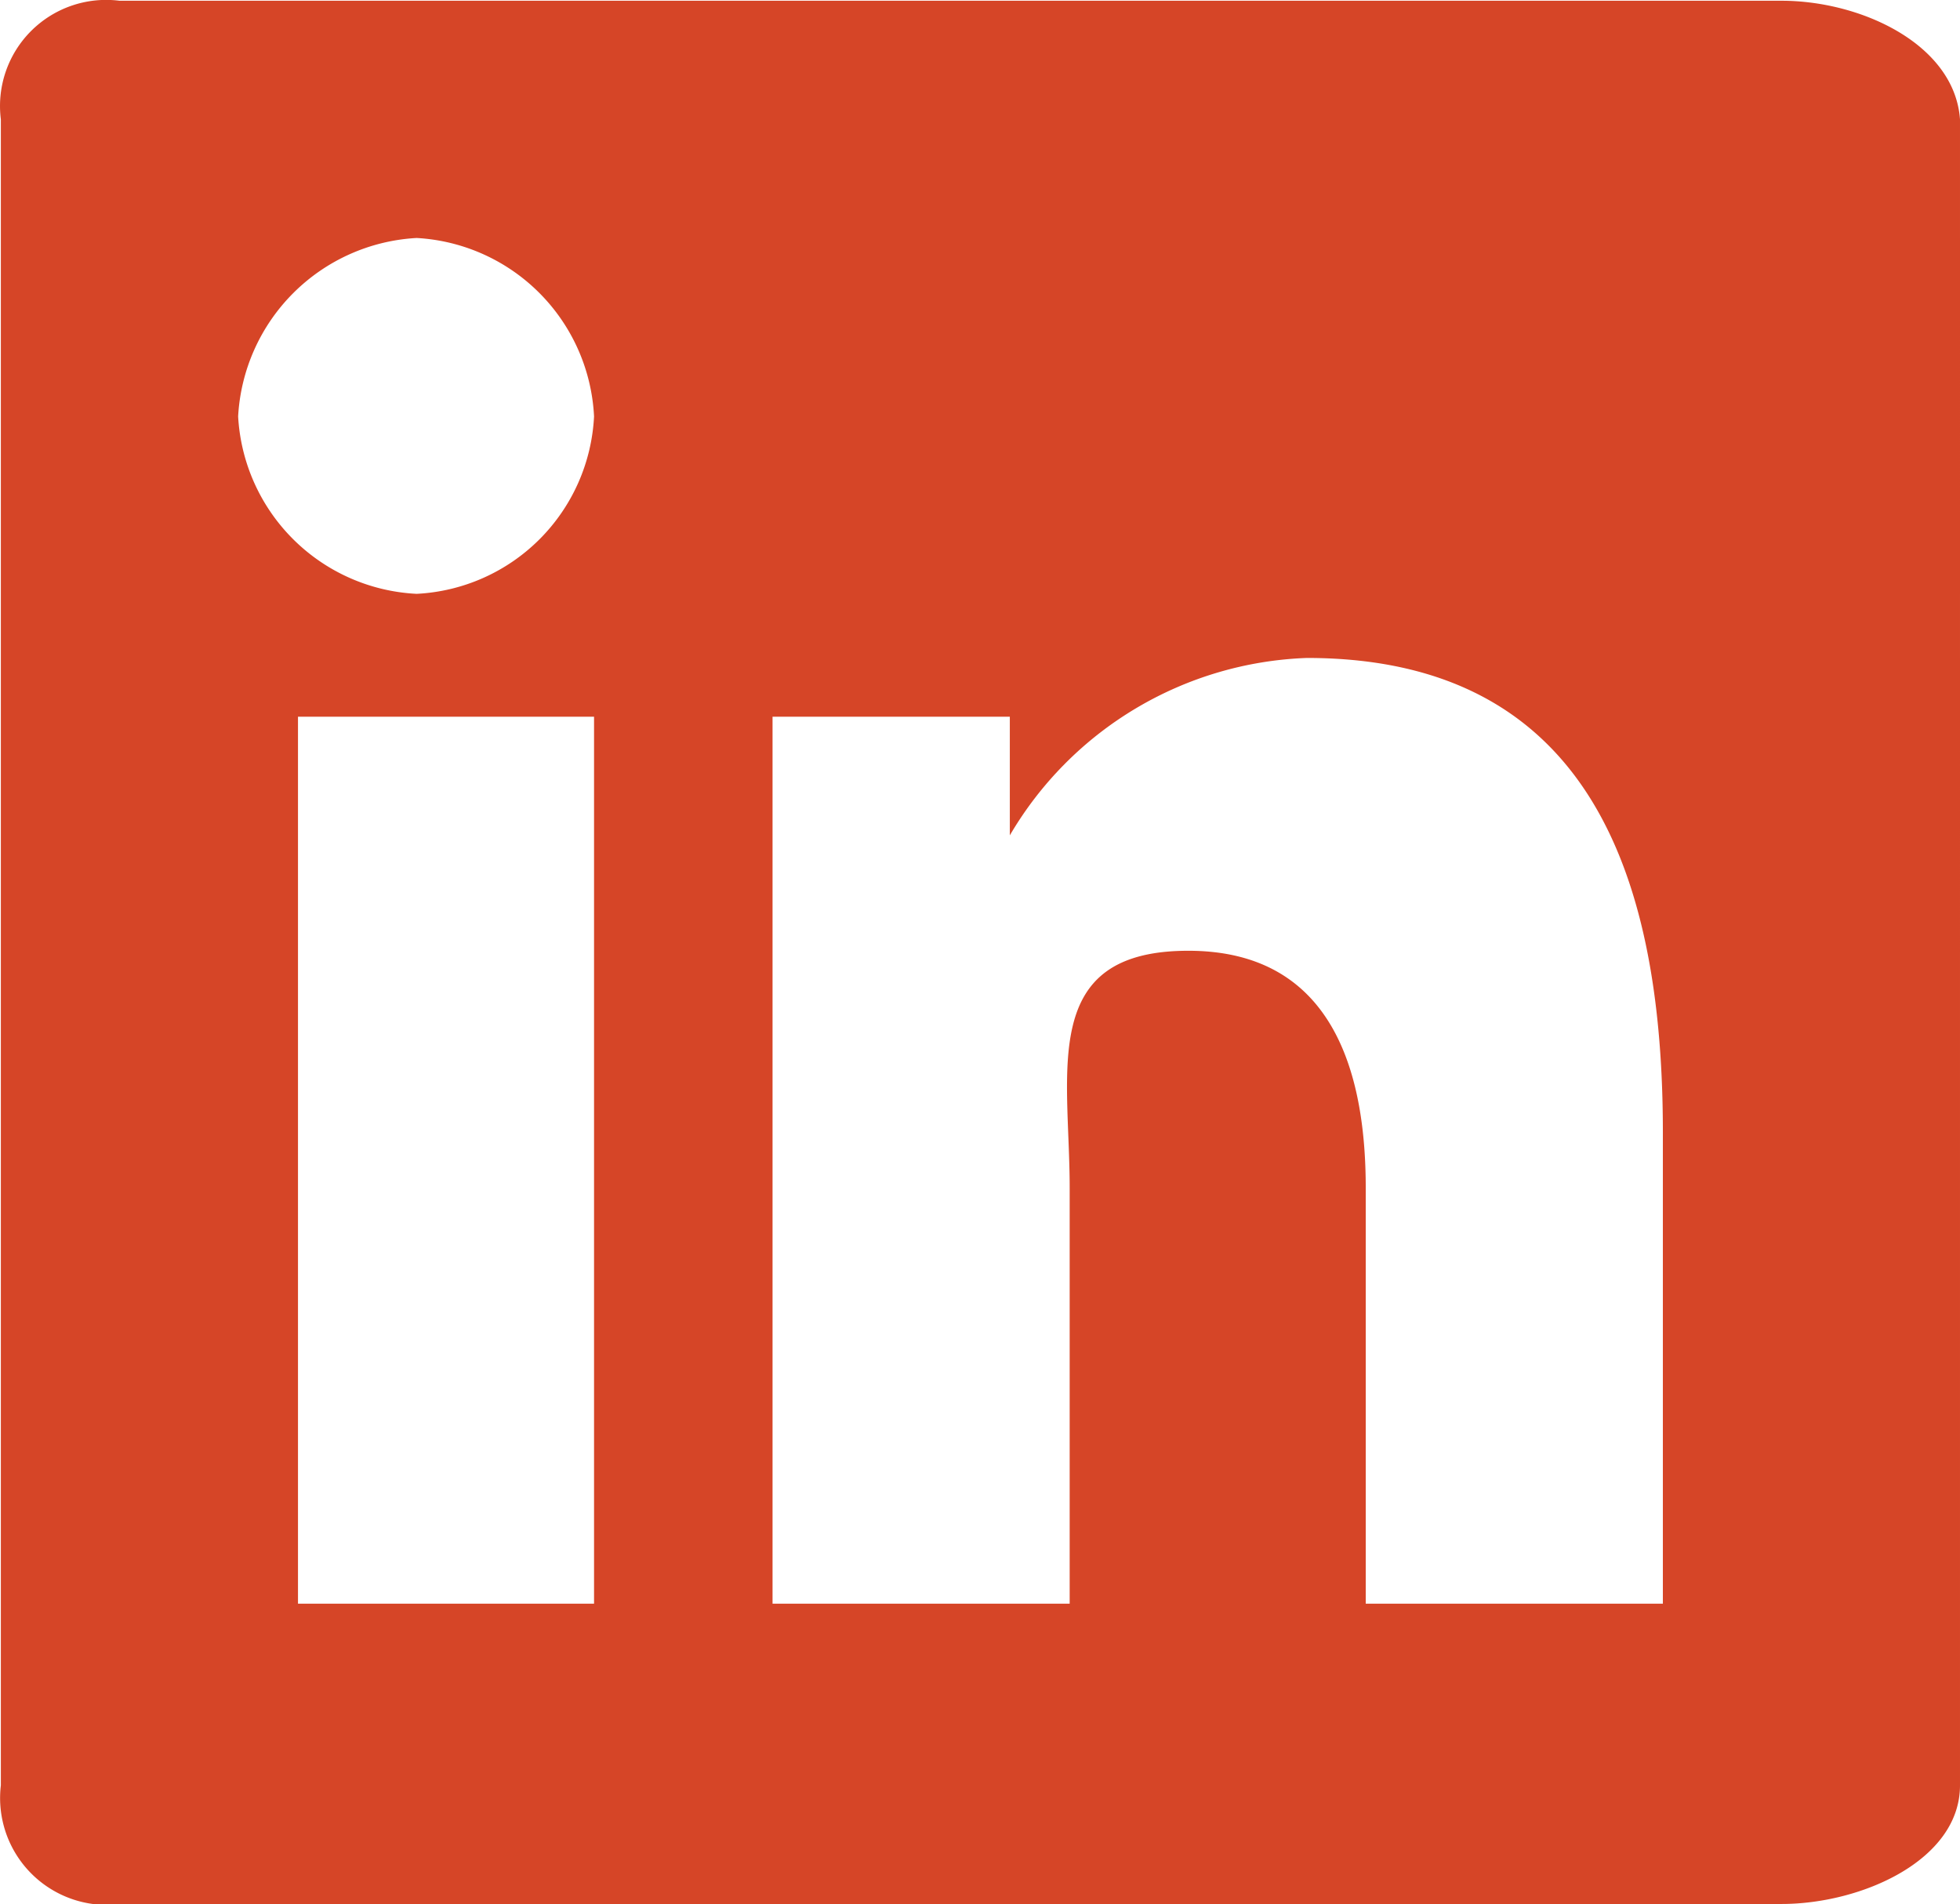 <svg xmlns="http://www.w3.org/2000/svg" width="18.338" height="17.817" viewBox="0 0 18.338 17.817">
  <g id="Group_8513" data-name="Group 8513" transform="translate(-8.042 -9.293)">
    <g id="Group_113" data-name="Group 113">
      <path id="Path_232" data-name="Path 232" d="M24.71,9.3H9.16a.993.993,0,0,0-1.11,1.11V26a1,1,0,0,0,.86,1.11h15.8c.75,0,1.67-.41,1.67-1.11V10.41C26.33,9.71,25.46,9.3,24.71,9.3ZM13.6,24.3H10.83V16H13.6Zm-1.66-9.45a1.76,1.76,0,0,1-1.67-1.66,1.77,1.77,0,0,1,1.67-1.67,1.76,1.76,0,0,1,1.66,1.67,1.75,1.75,0,0,1-1.66,1.66ZM23.6,24.3H20.82V20.41c0-1-.26-2.22-1.66-2.22s-1.11,1.12-1.11,2.22V24.3H15.27V16h2.22v1.11h0a3.36,3.36,0,0,1,2.78-1.66c2.7,0,3.33,2.14,3.33,4.44Z" fill="#d64527"/>
    </g>
  </g>
</svg>
